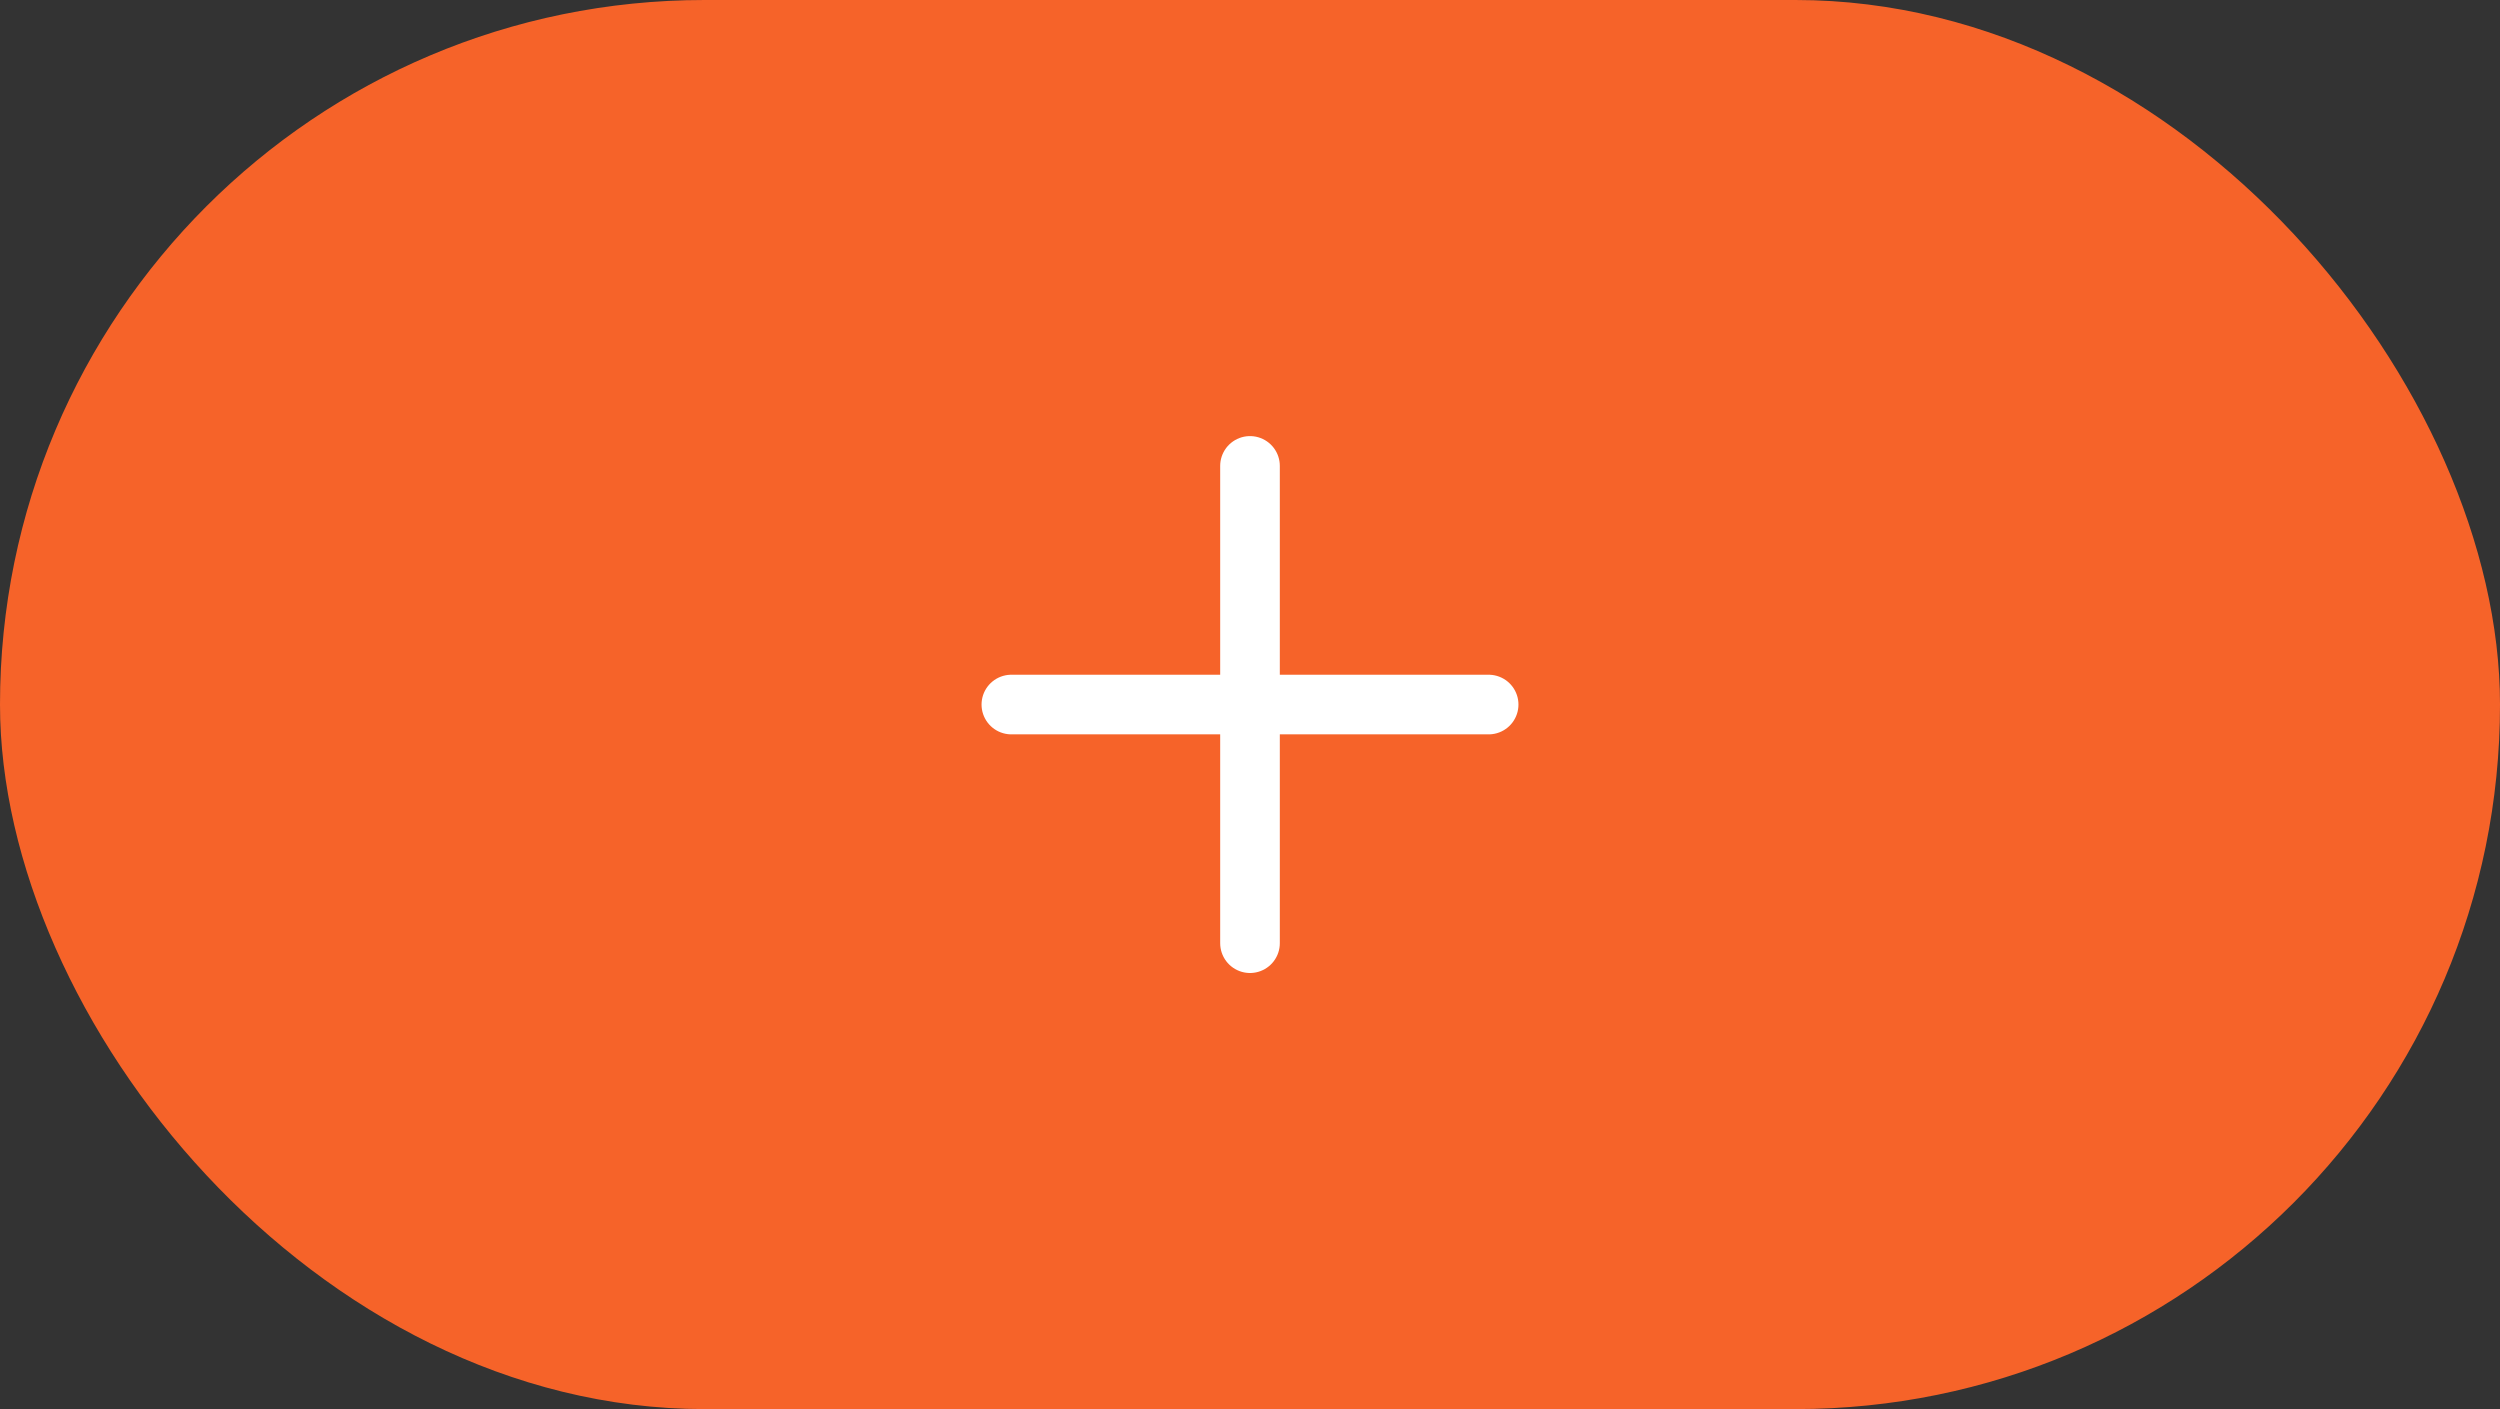 <svg width="55" height="31" viewBox="0 0 55 31" fill="none" xmlns="http://www.w3.org/2000/svg">
<rect x="0" y="0" width="55" height="31" fill="#333333" stroke="none"/>
<rect width="55" height="31" rx="15.5" fill="#F66329"/>
<path d="M22.25 15.5H32.75" stroke="white" stroke-width="1.312" stroke-linecap="round" stroke-linejoin="round"/>
<path d="M27.5 20.75V10.25" stroke="white" stroke-width="1.312" stroke-linecap="round" stroke-linejoin="round"/>
</svg>
